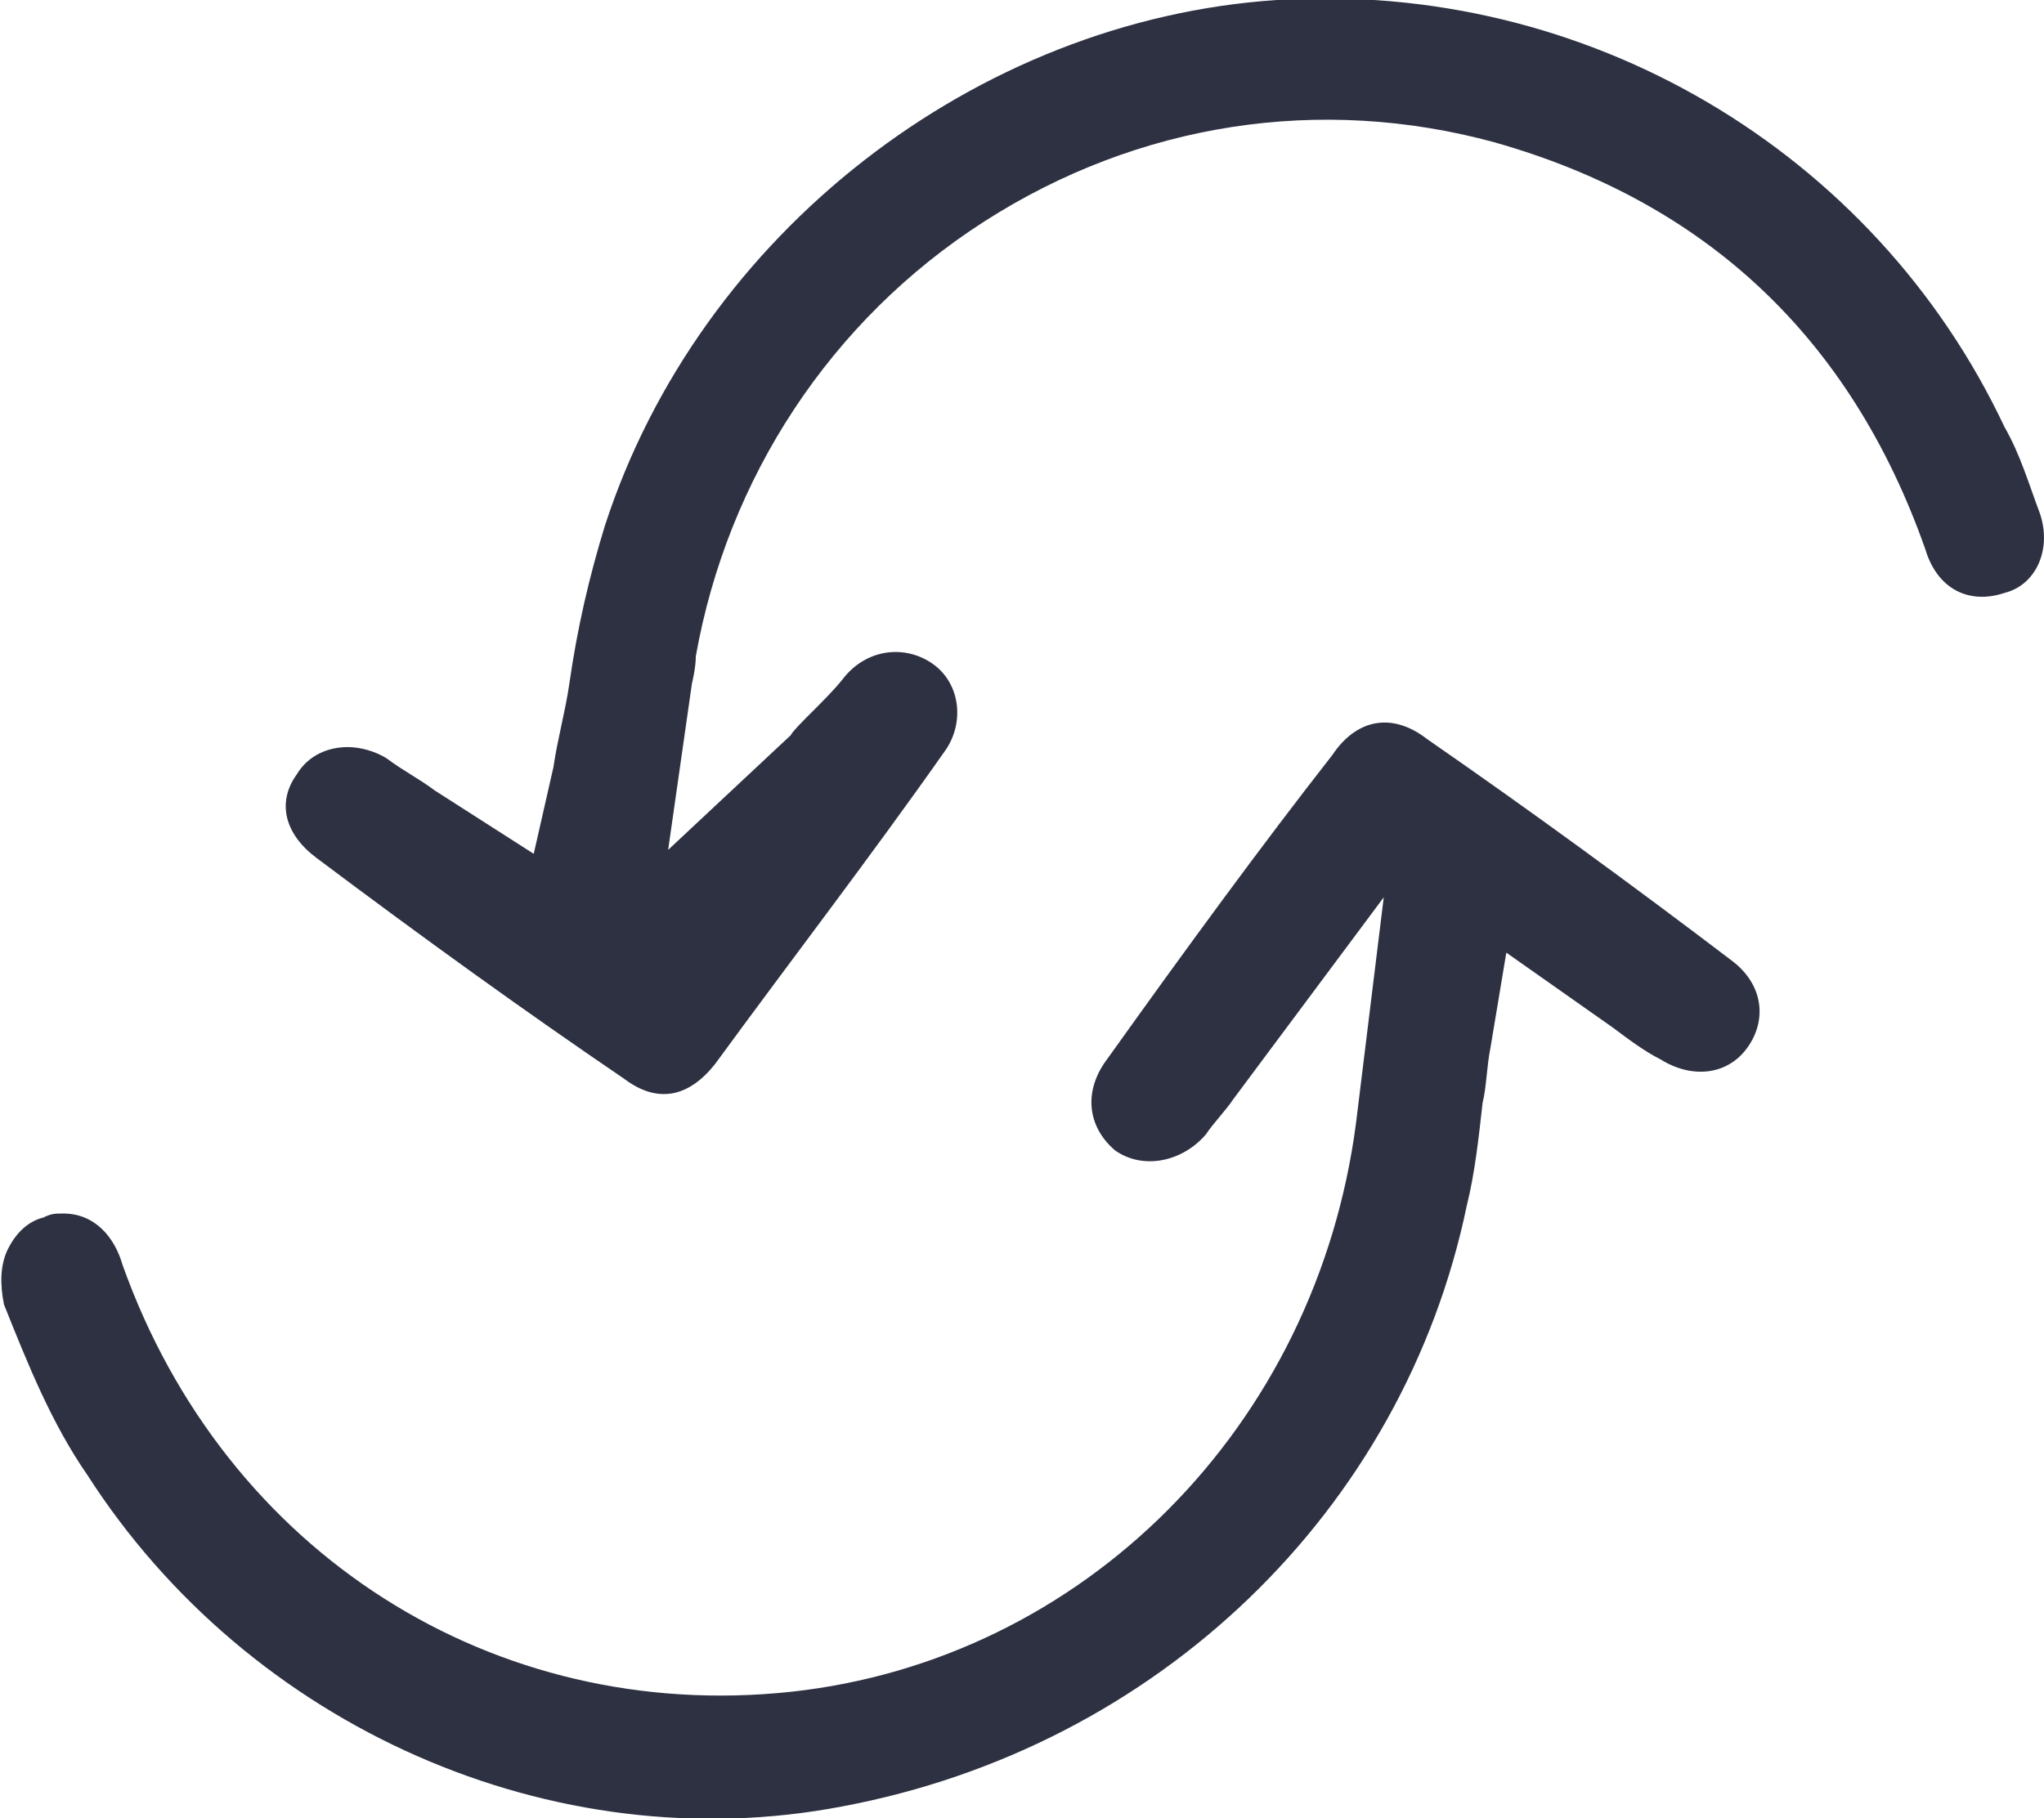 <?xml version="1.0" encoding="utf-8"?>
<!-- Generator: Adobe Illustrator 21.0.2, SVG Export Plug-In . SVG Version: 6.00 Build 0)  -->
<svg version="1.1" id="Layer_1" xmlns="http://www.w3.org/2000/svg" xmlns:xlink="http://www.w3.org/1999/xlink" x="0px" y="0px"
	 width="51.7px" height="46px" viewBox="0 0 51.7 46" style="enable-background:new 0 0 51.7 46;" xml:space="preserve">
<style type="text/css">
	.st0{fill:#2D3142;}
</style>
<g>
	<path class="st0" d="M44.2,26.5c0.5-0.7,0.4-1.6-0.4-2.2c-2.5-1.9-5.1-3.8-7.7-5.6c-0.9-0.7-1.8-0.5-2.4,0.4
		C31.9,21.4,30,24,28,26.8c-0.6,0.8-0.5,1.7,0.2,2.3c0.7,0.5,1.7,0.3,2.3-0.4c0.2-0.3,0.5-0.6,0.7-0.9l3.8-5.1l-0.7,5.7
		C33.3,36.1,27.4,42,20,42.8C12.5,43.6,5.7,39.3,3.1,32c-0.2-0.7-0.7-1.3-1.5-1.3c-0.2,0-0.3,0-0.5,0.1c-0.4,0.1-0.7,0.4-0.9,0.8
		C0,32,0,32.5,0.1,33c0.6,1.5,1.2,3,2.1,4.3c4.1,6.4,11.8,9.8,19.1,8.4c8-1.5,14.2-7.5,15.8-15.2c0.2-0.8,0.3-1.7,0.4-2.6
		c0.1-0.4,0.1-0.9,0.2-1.4l0.4-2.4l2.7,1.9c0.4,0.3,0.8,0.6,1.2,0.8C42.8,27.3,43.7,27.2,44.2,26.5z"/>
	<path class="st0" d="M51.6,13c-0.3-0.8-0.5-1.5-0.9-2.2C47.4,3.8,40.1-0.5,32.3,0c-7.6,0.5-14.6,5.9-17,13.3
		c-0.4,1.3-0.7,2.6-0.9,4c-0.1,0.7-0.3,1.4-0.4,2.1l-0.5,2.2L11,20c-0.4-0.3-0.8-0.5-1.2-0.8c-0.3-0.2-0.7-0.3-1-0.3
		c-0.5,0-1,0.2-1.3,0.7C7,20.3,7.2,21.1,8,21.7c2.8,2.1,5.3,3.9,7.8,5.6c0.8,0.6,1.6,0.5,2.3-0.4c1.9-2.6,3.9-5.2,5.8-7.9
		c0.5-0.7,0.4-1.7-0.3-2.2c-0.7-0.5-1.7-0.4-2.3,0.4v0c-0.4,0.5-1.2,1.2-1.3,1.4l-3.1,2.9l0.6-4.2c0,0,0.1-0.4,0.1-0.7
		c0.8-4.5,3.4-8.5,7.3-11c3.9-2.5,8.5-3.2,12.9-2c5.3,1.5,9,4.9,10.9,10.3c0.3,1,1.1,1.4,2,1.1C51.5,14.8,51.9,13.9,51.6,13z"/>
</g>
</svg>
